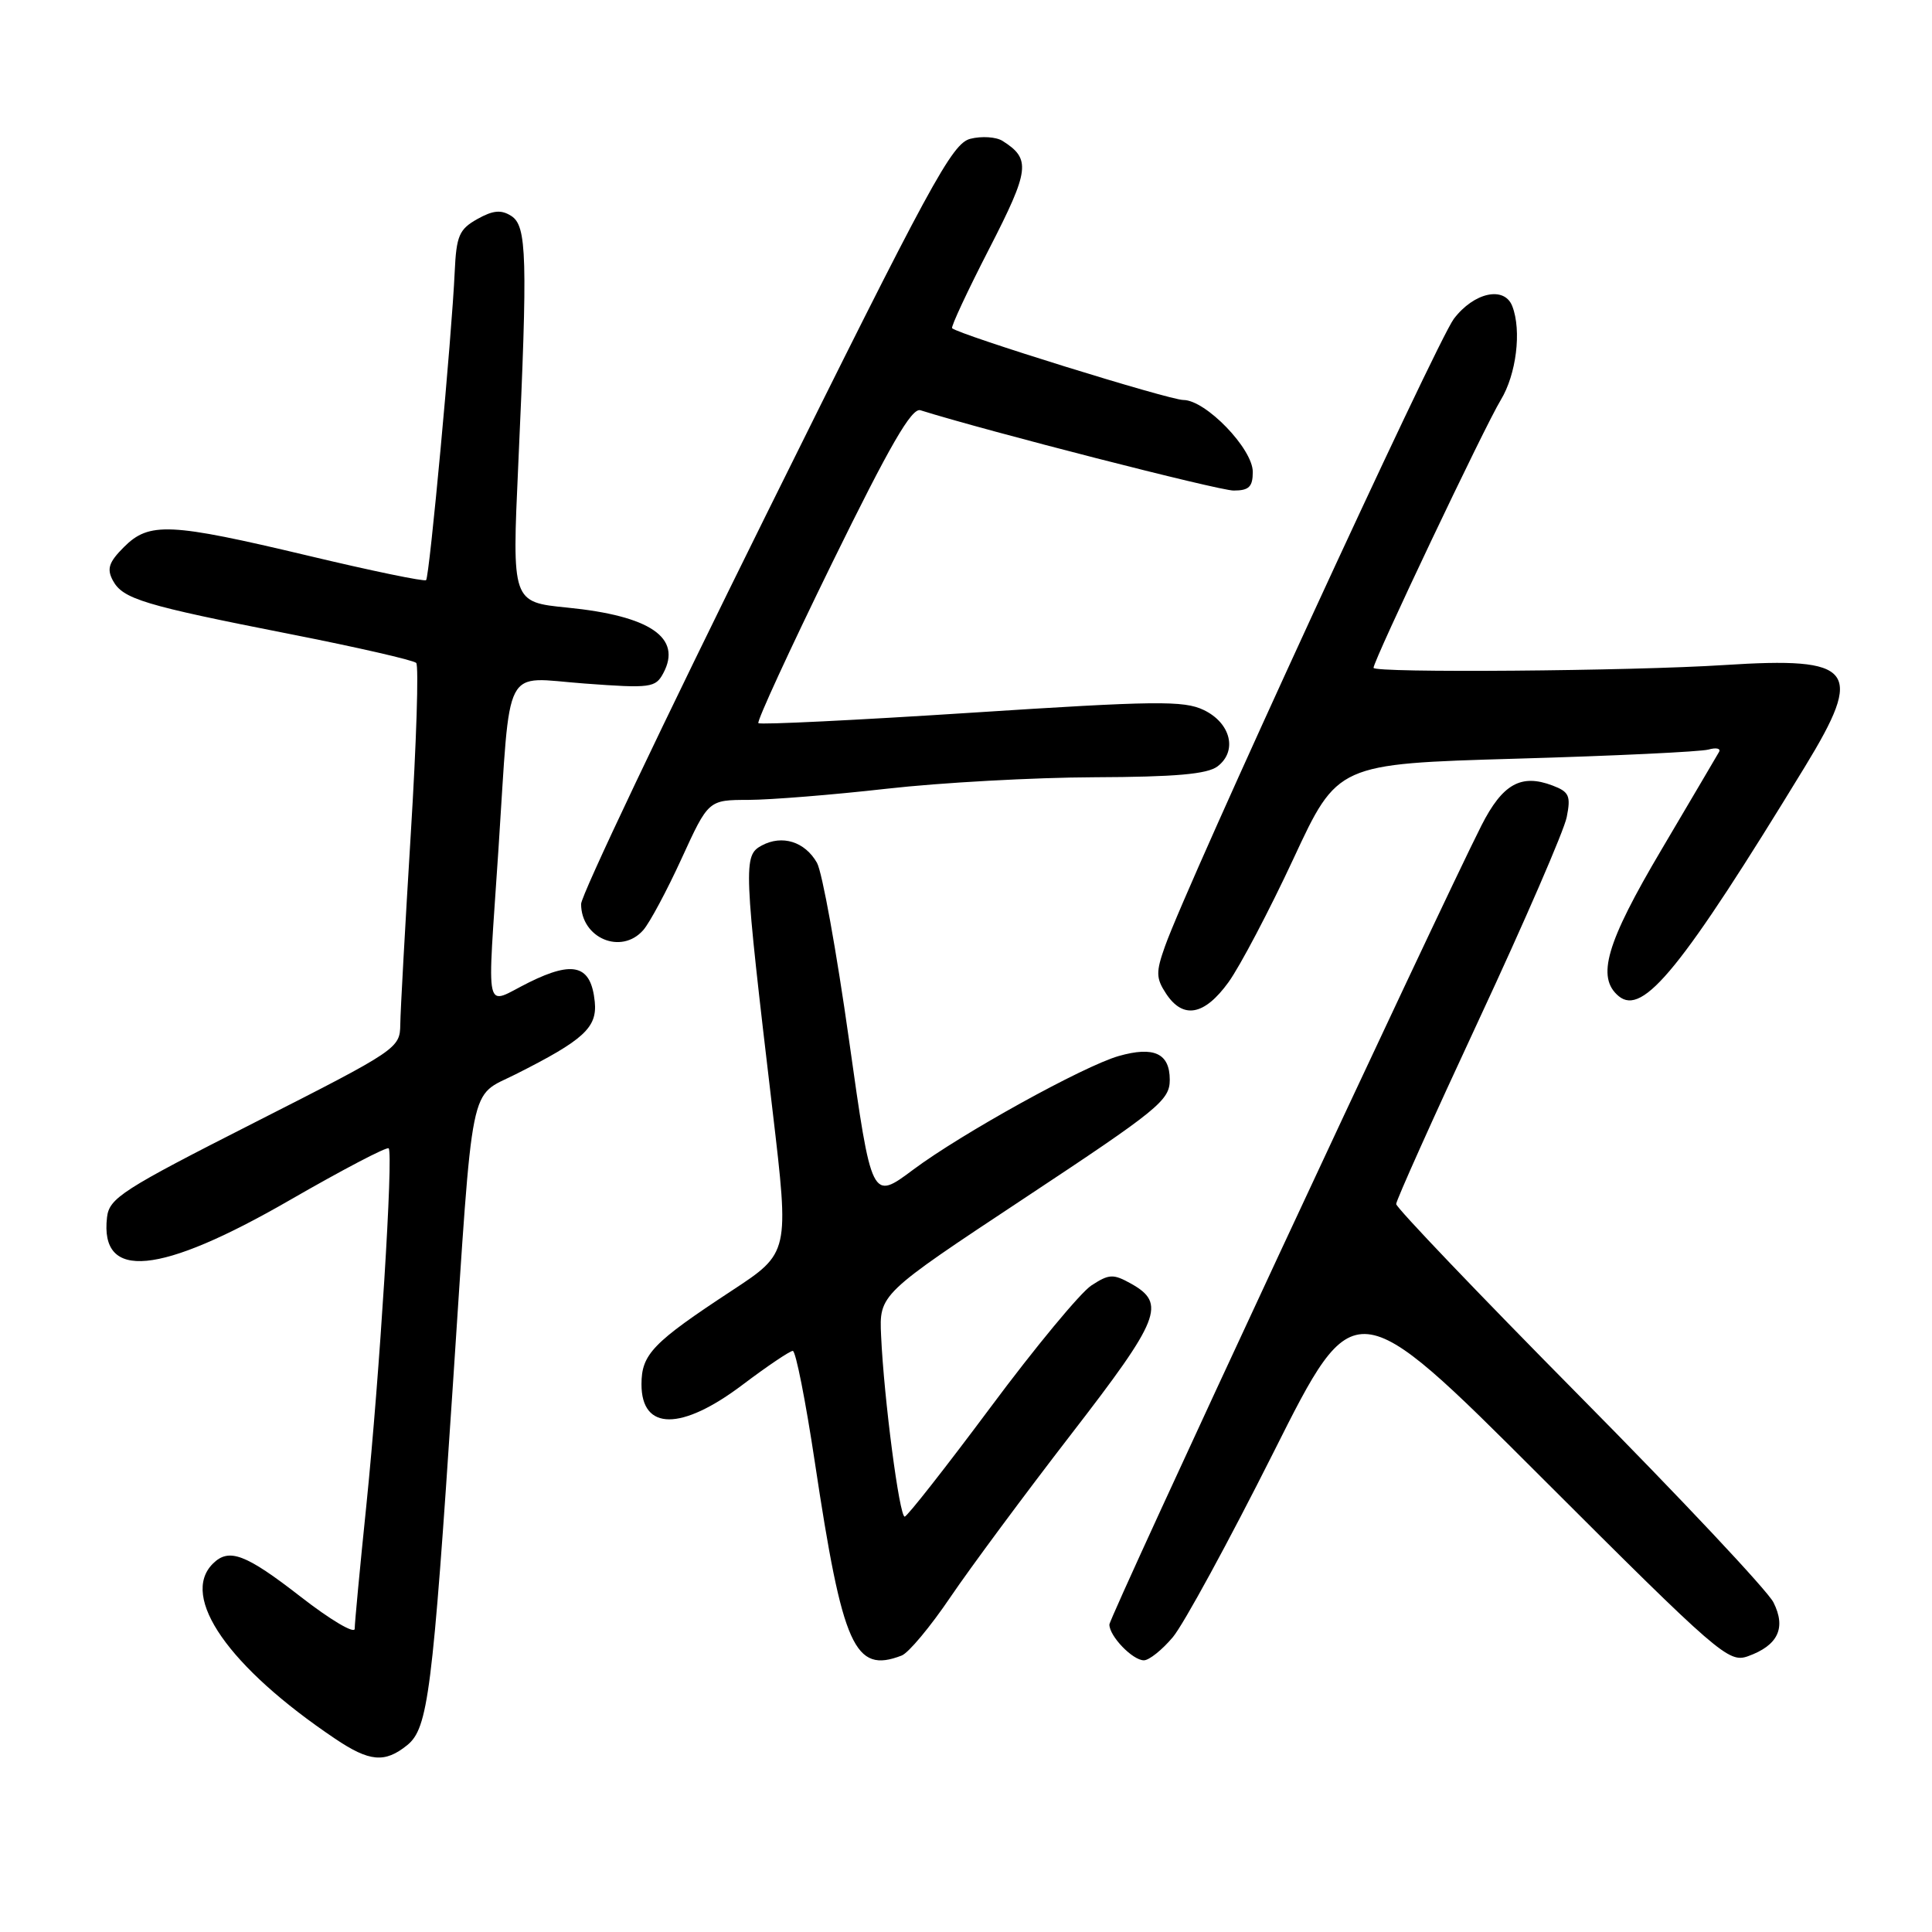 <?xml version="1.0" encoding="UTF-8" standalone="no"?>
<!DOCTYPE svg PUBLIC "-//W3C//DTD SVG 1.1//EN" "http://www.w3.org/Graphics/SVG/1.1/DTD/svg11.dtd" >
<svg xmlns="http://www.w3.org/2000/svg" xmlns:xlink="http://www.w3.org/1999/xlink" version="1.1" viewBox="0 0 256 256">
 <g >
 <path fill="currentColor"
d=" M 53.96 231.24 C 56.72 229.00 57.31 224.35 60.01 183.50 C 62.74 142.26 62.09 145.49 68.34 142.34 C 77.36 137.80 79.15 136.16 78.81 132.74 C 78.32 127.91 76.04 127.23 70.10 130.17 C 64.05 133.16 64.55 135.31 66.05 112.50 C 67.70 87.43 66.49 89.77 77.45 90.57 C 86.22 91.22 86.86 91.13 87.89 89.20 C 90.41 84.50 86.16 81.60 75.17 80.51 C 67.84 79.78 67.84 79.78 68.67 61.64 C 69.93 34.00 69.82 29.93 67.74 28.61 C 66.40 27.76 65.33 27.86 63.24 29.03 C 60.84 30.38 60.47 31.24 60.25 36.03 C 59.87 44.49 56.91 76.43 56.46 76.87 C 56.25 77.09 49.19 75.63 40.78 73.62 C 22.49 69.27 19.77 69.14 16.42 72.49 C 14.42 74.49 14.13 75.37 14.95 76.91 C 16.27 79.37 18.98 80.19 38.50 84.03 C 47.30 85.76 54.79 87.48 55.15 87.84 C 55.50 88.20 55.18 98.40 54.43 110.50 C 53.69 122.60 53.06 133.95 53.04 135.73 C 53.00 138.91 52.71 139.10 33.75 148.73 C 16.18 157.65 14.47 158.75 14.18 161.31 C 13.21 169.73 21.12 168.98 38.40 159.02 C 45.36 155.01 51.25 151.92 51.50 152.16 C 52.14 152.81 50.31 182.18 48.54 199.50 C 47.69 207.75 47.00 215.09 47.00 215.82 C 47.00 216.55 43.77 214.64 39.83 211.57 C 32.52 205.89 30.33 205.07 28.20 207.20 C 23.81 211.59 30.31 220.91 44.39 230.38 C 48.96 233.46 50.99 233.64 53.96 231.24 Z  M 119.47 219.37 C 120.38 219.03 123.29 215.54 125.94 211.62 C 128.60 207.70 135.79 198.00 141.93 190.05 C 153.75 174.75 154.56 172.72 149.87 170.09 C 147.50 168.77 146.96 168.80 144.60 170.34 C 143.16 171.29 137.14 178.55 131.24 186.49 C 125.33 194.42 120.22 200.93 119.88 200.96 C 119.18 201.01 117.13 185.34 116.75 177.00 C 116.50 171.50 116.50 171.50 135.75 158.76 C 153.51 147.01 155.00 145.80 155.00 143.08 C 155.00 139.57 152.90 138.60 148.23 139.93 C 143.56 141.27 127.40 150.21 121.00 154.99 C 115.50 159.10 115.50 159.10 112.50 137.80 C 110.85 126.09 108.94 115.52 108.25 114.32 C 106.65 111.52 103.65 110.58 100.94 112.03 C 98.47 113.36 98.51 114.52 102.38 147.26 C 104.59 166.01 104.59 166.01 96.98 171.01 C 86.49 177.90 85.00 179.44 85.00 183.43 C 85.00 189.60 90.29 189.62 98.42 183.47 C 101.68 181.01 104.67 179.00 105.05 179.00 C 105.44 179.00 106.75 185.64 107.97 193.75 C 111.66 218.29 113.23 221.77 119.47 219.37 Z  M 155.41 216.93 C 156.83 215.24 162.83 204.22 168.75 192.44 C 179.50 171.02 179.50 171.02 204.21 195.72 C 227.79 219.28 229.05 220.37 231.61 219.46 C 235.60 218.03 236.70 215.71 234.99 212.32 C 234.21 210.77 222.64 198.46 209.28 184.96 C 195.93 171.46 185.00 160.02 185.00 159.54 C 185.00 159.06 189.94 148.05 195.98 135.08 C 202.02 122.11 207.25 110.05 207.60 108.27 C 208.16 105.46 207.92 104.92 205.73 104.09 C 201.55 102.50 199.10 103.87 196.30 109.38 C 190.59 120.65 147.00 214.25 147.00 215.26 C 147.00 216.81 150.08 220.00 151.57 220.00 C 152.26 220.00 153.99 218.62 155.41 216.93 Z  M 162.78 130.15 C 164.31 128.03 168.19 120.65 171.40 113.76 C 177.23 101.22 177.23 101.22 200.87 100.53 C 213.87 100.16 225.34 99.61 226.38 99.32 C 227.41 99.03 228.04 99.17 227.78 99.64 C 227.51 100.11 224.08 105.94 220.15 112.59 C 212.82 124.98 211.50 129.51 214.49 132.00 C 217.71 134.66 222.84 128.34 239.17 101.58 C 247.05 88.67 245.74 87.01 228.50 88.12 C 216.16 88.92 182.00 89.19 182.00 88.49 C 182.00 87.51 196.75 56.45 198.86 53.00 C 200.92 49.61 201.64 43.83 200.39 40.58 C 199.35 37.86 195.31 38.73 192.64 42.25 C 190.34 45.30 157.38 116.88 154.36 125.41 C 153.15 128.81 153.17 129.62 154.51 131.66 C 156.76 135.08 159.58 134.57 162.78 130.15 Z  M 85.23 123.25 C 86.08 122.29 88.37 118.01 90.32 113.75 C 93.87 106.00 93.87 106.00 99.18 105.99 C 102.11 105.98 110.35 105.32 117.50 104.51 C 124.65 103.70 137.03 103.02 145.00 102.99 C 155.75 102.95 159.97 102.58 161.33 101.55 C 164.00 99.52 163.09 95.80 159.50 94.08 C 156.87 92.81 153.08 92.86 128.70 94.44 C 113.42 95.43 100.72 96.05 100.49 95.82 C 100.26 95.59 104.65 86.06 110.24 74.64 C 117.92 58.98 120.80 54.00 121.96 54.36 C 130.72 57.11 161.50 65.00 163.46 65.00 C 165.49 65.00 166.00 64.51 166.00 62.53 C 166.00 59.46 159.76 53.00 156.80 53.00 C 154.93 53.00 127.05 44.34 126.16 43.49 C 125.98 43.31 128.19 38.57 131.08 32.95 C 136.45 22.49 136.62 21.06 132.84 18.67 C 132.00 18.14 130.08 18.01 128.58 18.39 C 126.14 19.00 123.33 24.18 101.43 68.39 C 87.99 95.51 77.00 118.64 77.00 119.78 C 77.00 124.32 82.32 126.56 85.23 123.25 Z "/>
</g>
</svg>